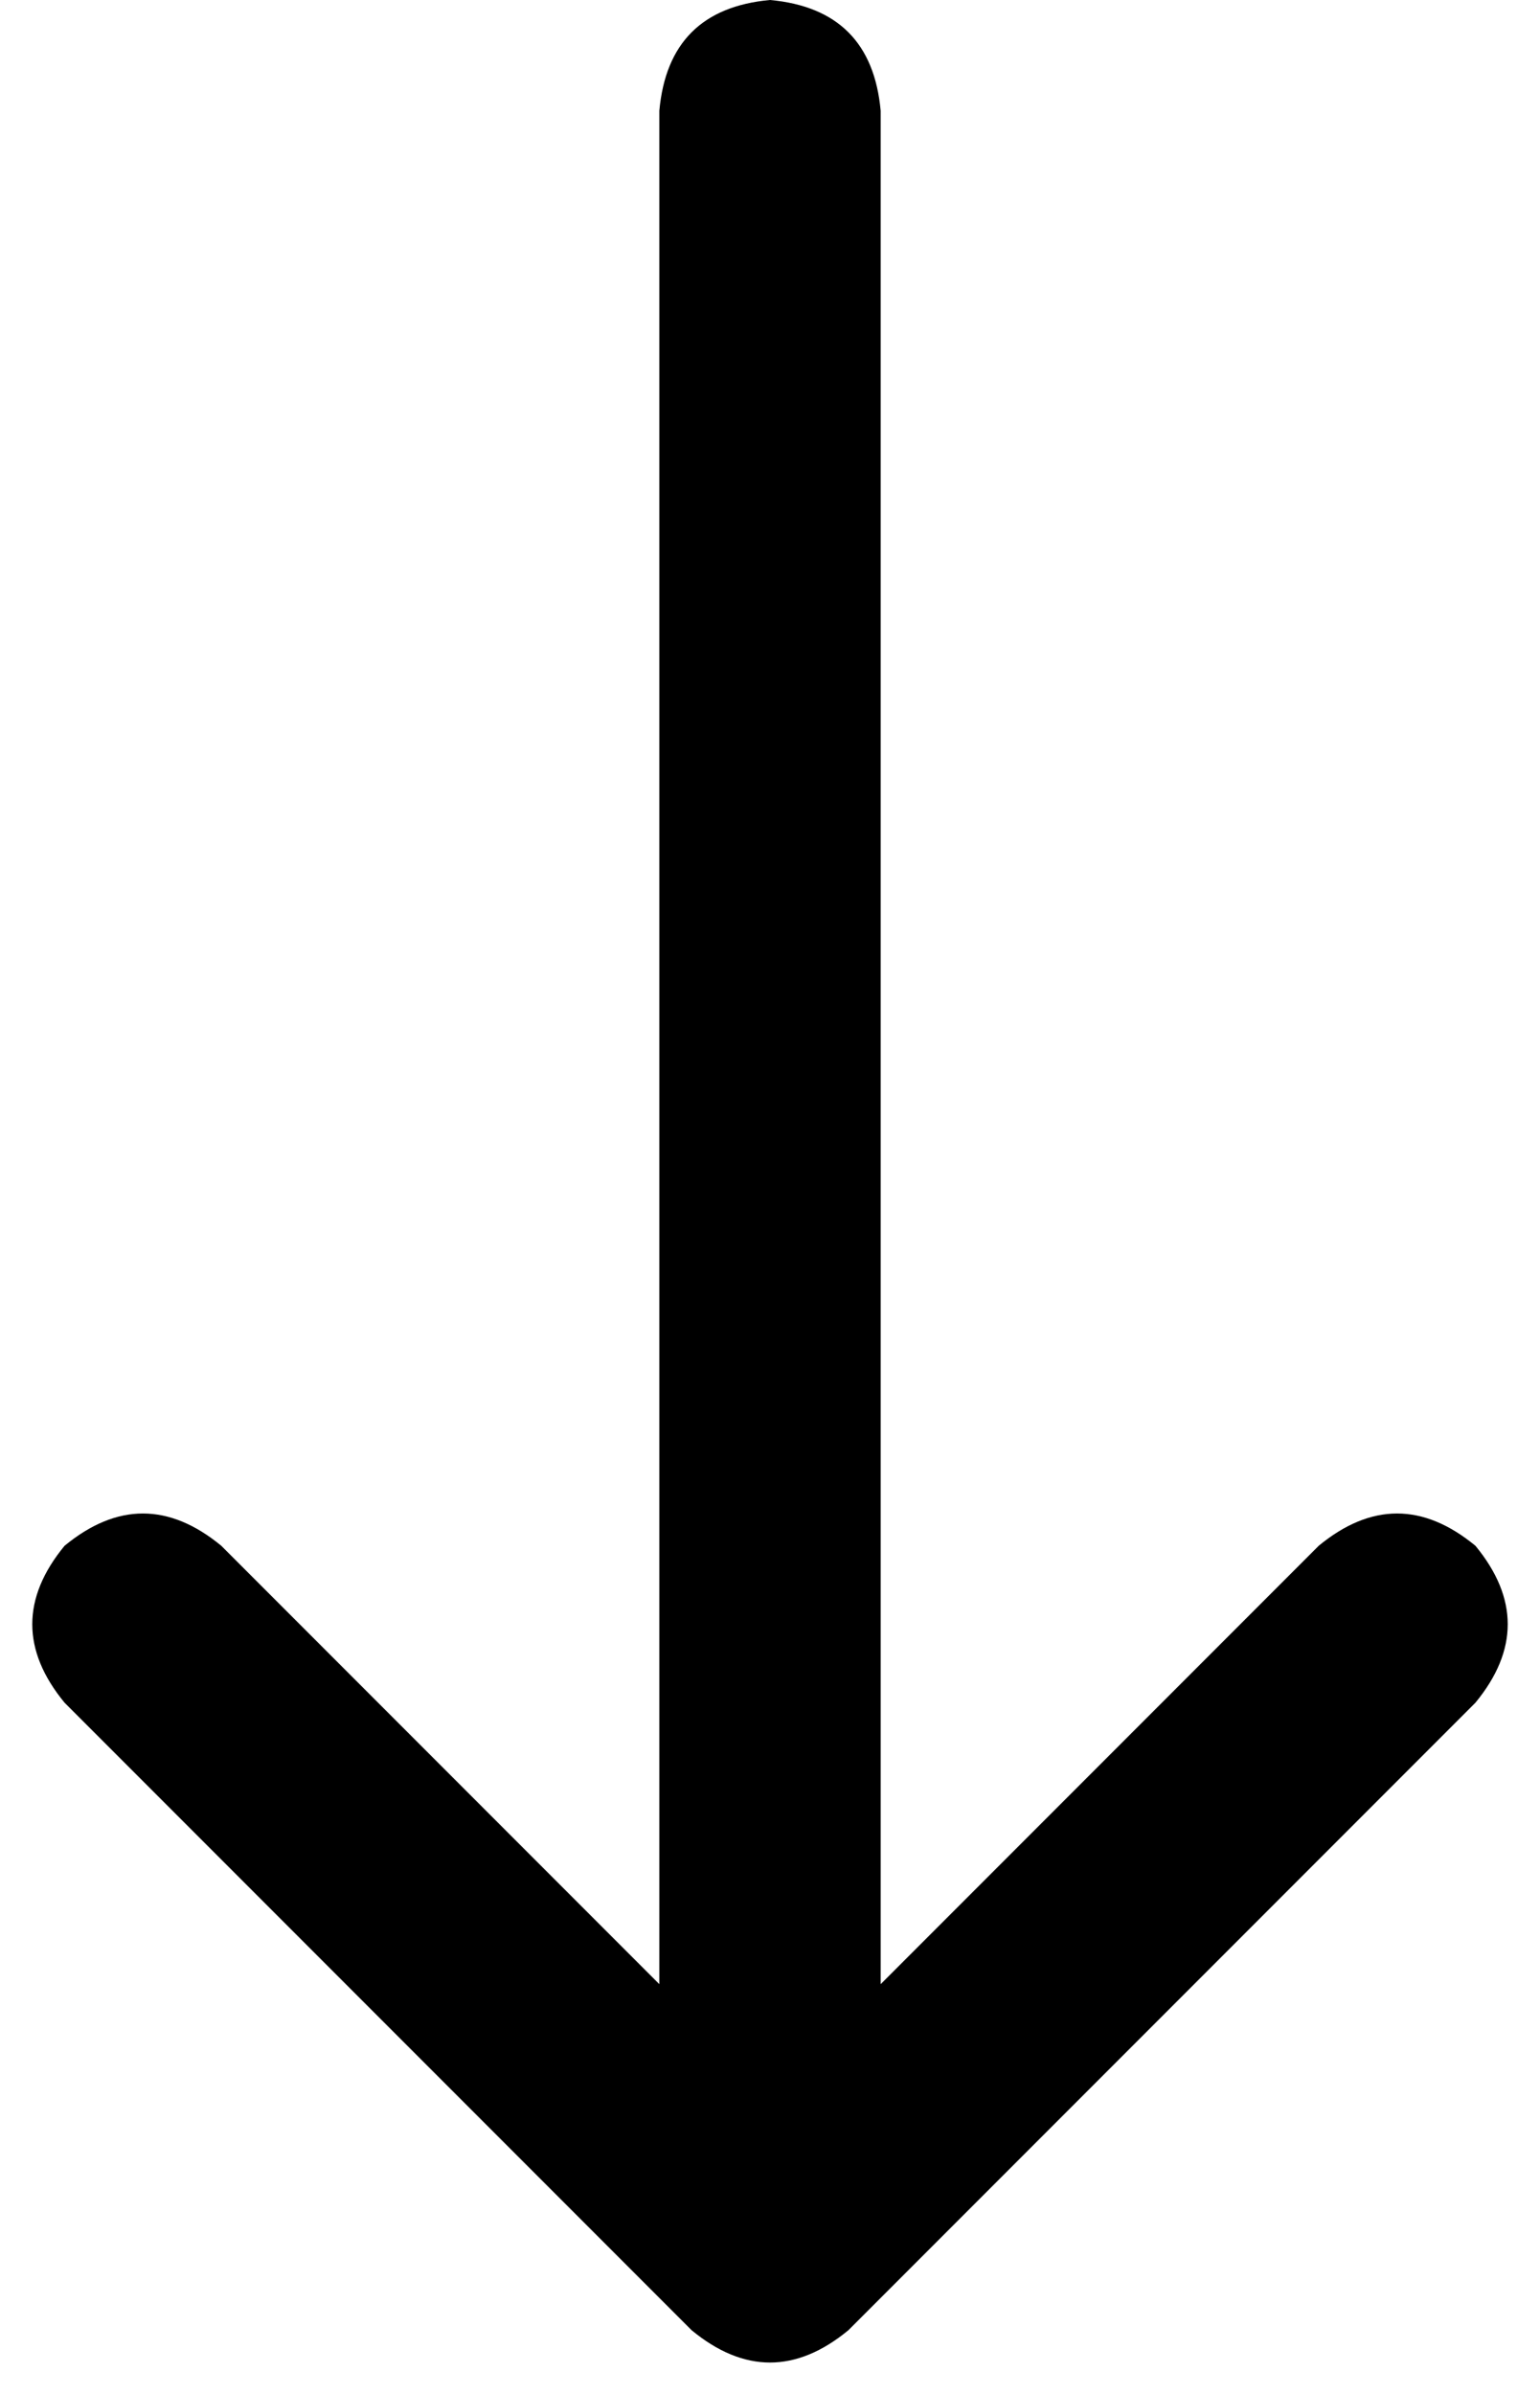 <svg xmlns="http://www.w3.org/2000/svg" viewBox="0 0 334 519">
    <path d="M 150 505 Q 167 519 184 505 L 320 369 Q 334 352 320 335 Q 303 321 286 335 L 191 430 L 191 24 Q 189 2 167 0 Q 145 2 143 24 L 143 430 L 48 335 Q 31 321 14 335 Q 0 352 14 369 L 150 505 L 150 505 Z"/>
</svg>
